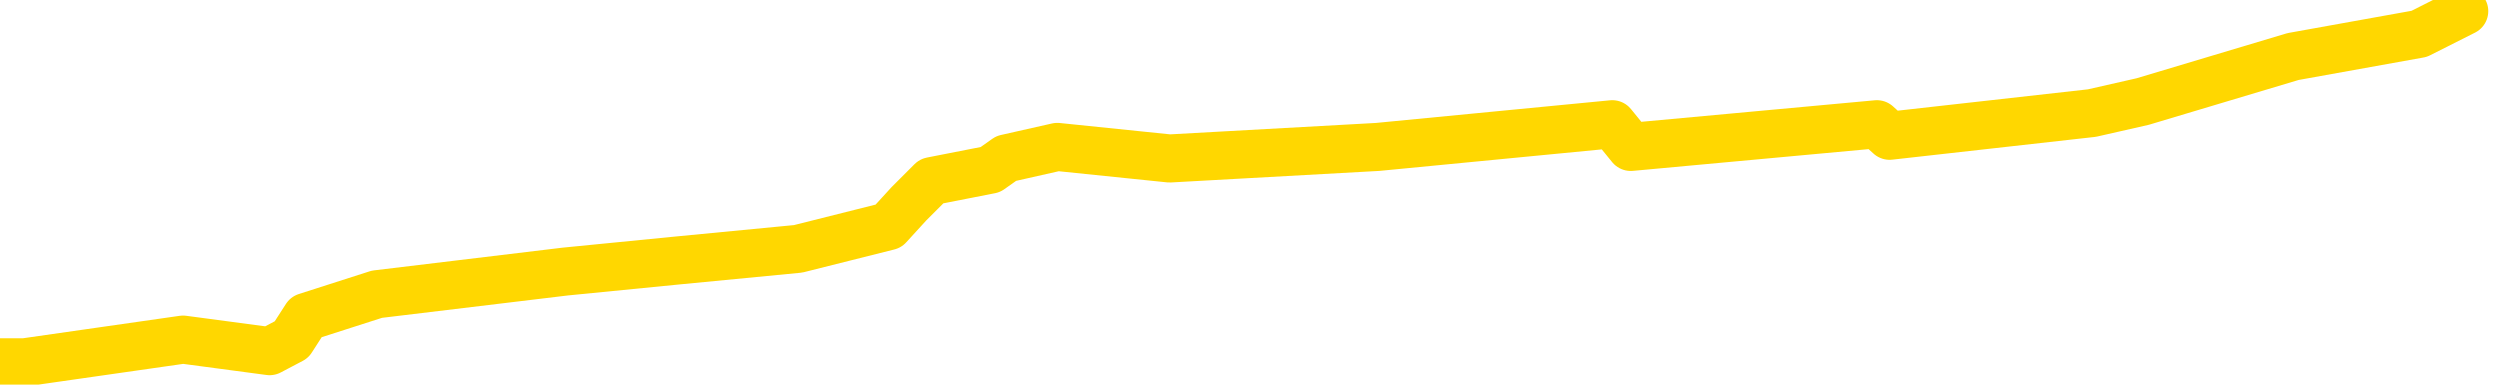 <svg xmlns="http://www.w3.org/2000/svg" version="1.1" viewBox="0 0 6500 1000">
	<path fill="none" stroke="gold" stroke-width="125" stroke-linecap="round" stroke-linejoin="round" d="M0 942  L64 942 L476 883 L701 913 L758 883 L796 824 L980 765 L1470 706 L1764 677 L2075 647 L2310 588 L2363 530 L2422 471 L2575 441 L2616 412 L2749 382 L3041 412 L3582 382 L4192 323 L4240 382 L4880 323 L4913 353 L5439 294 L5571 264 L5962 147 L6290 88 L6407 29" />
</svg>
